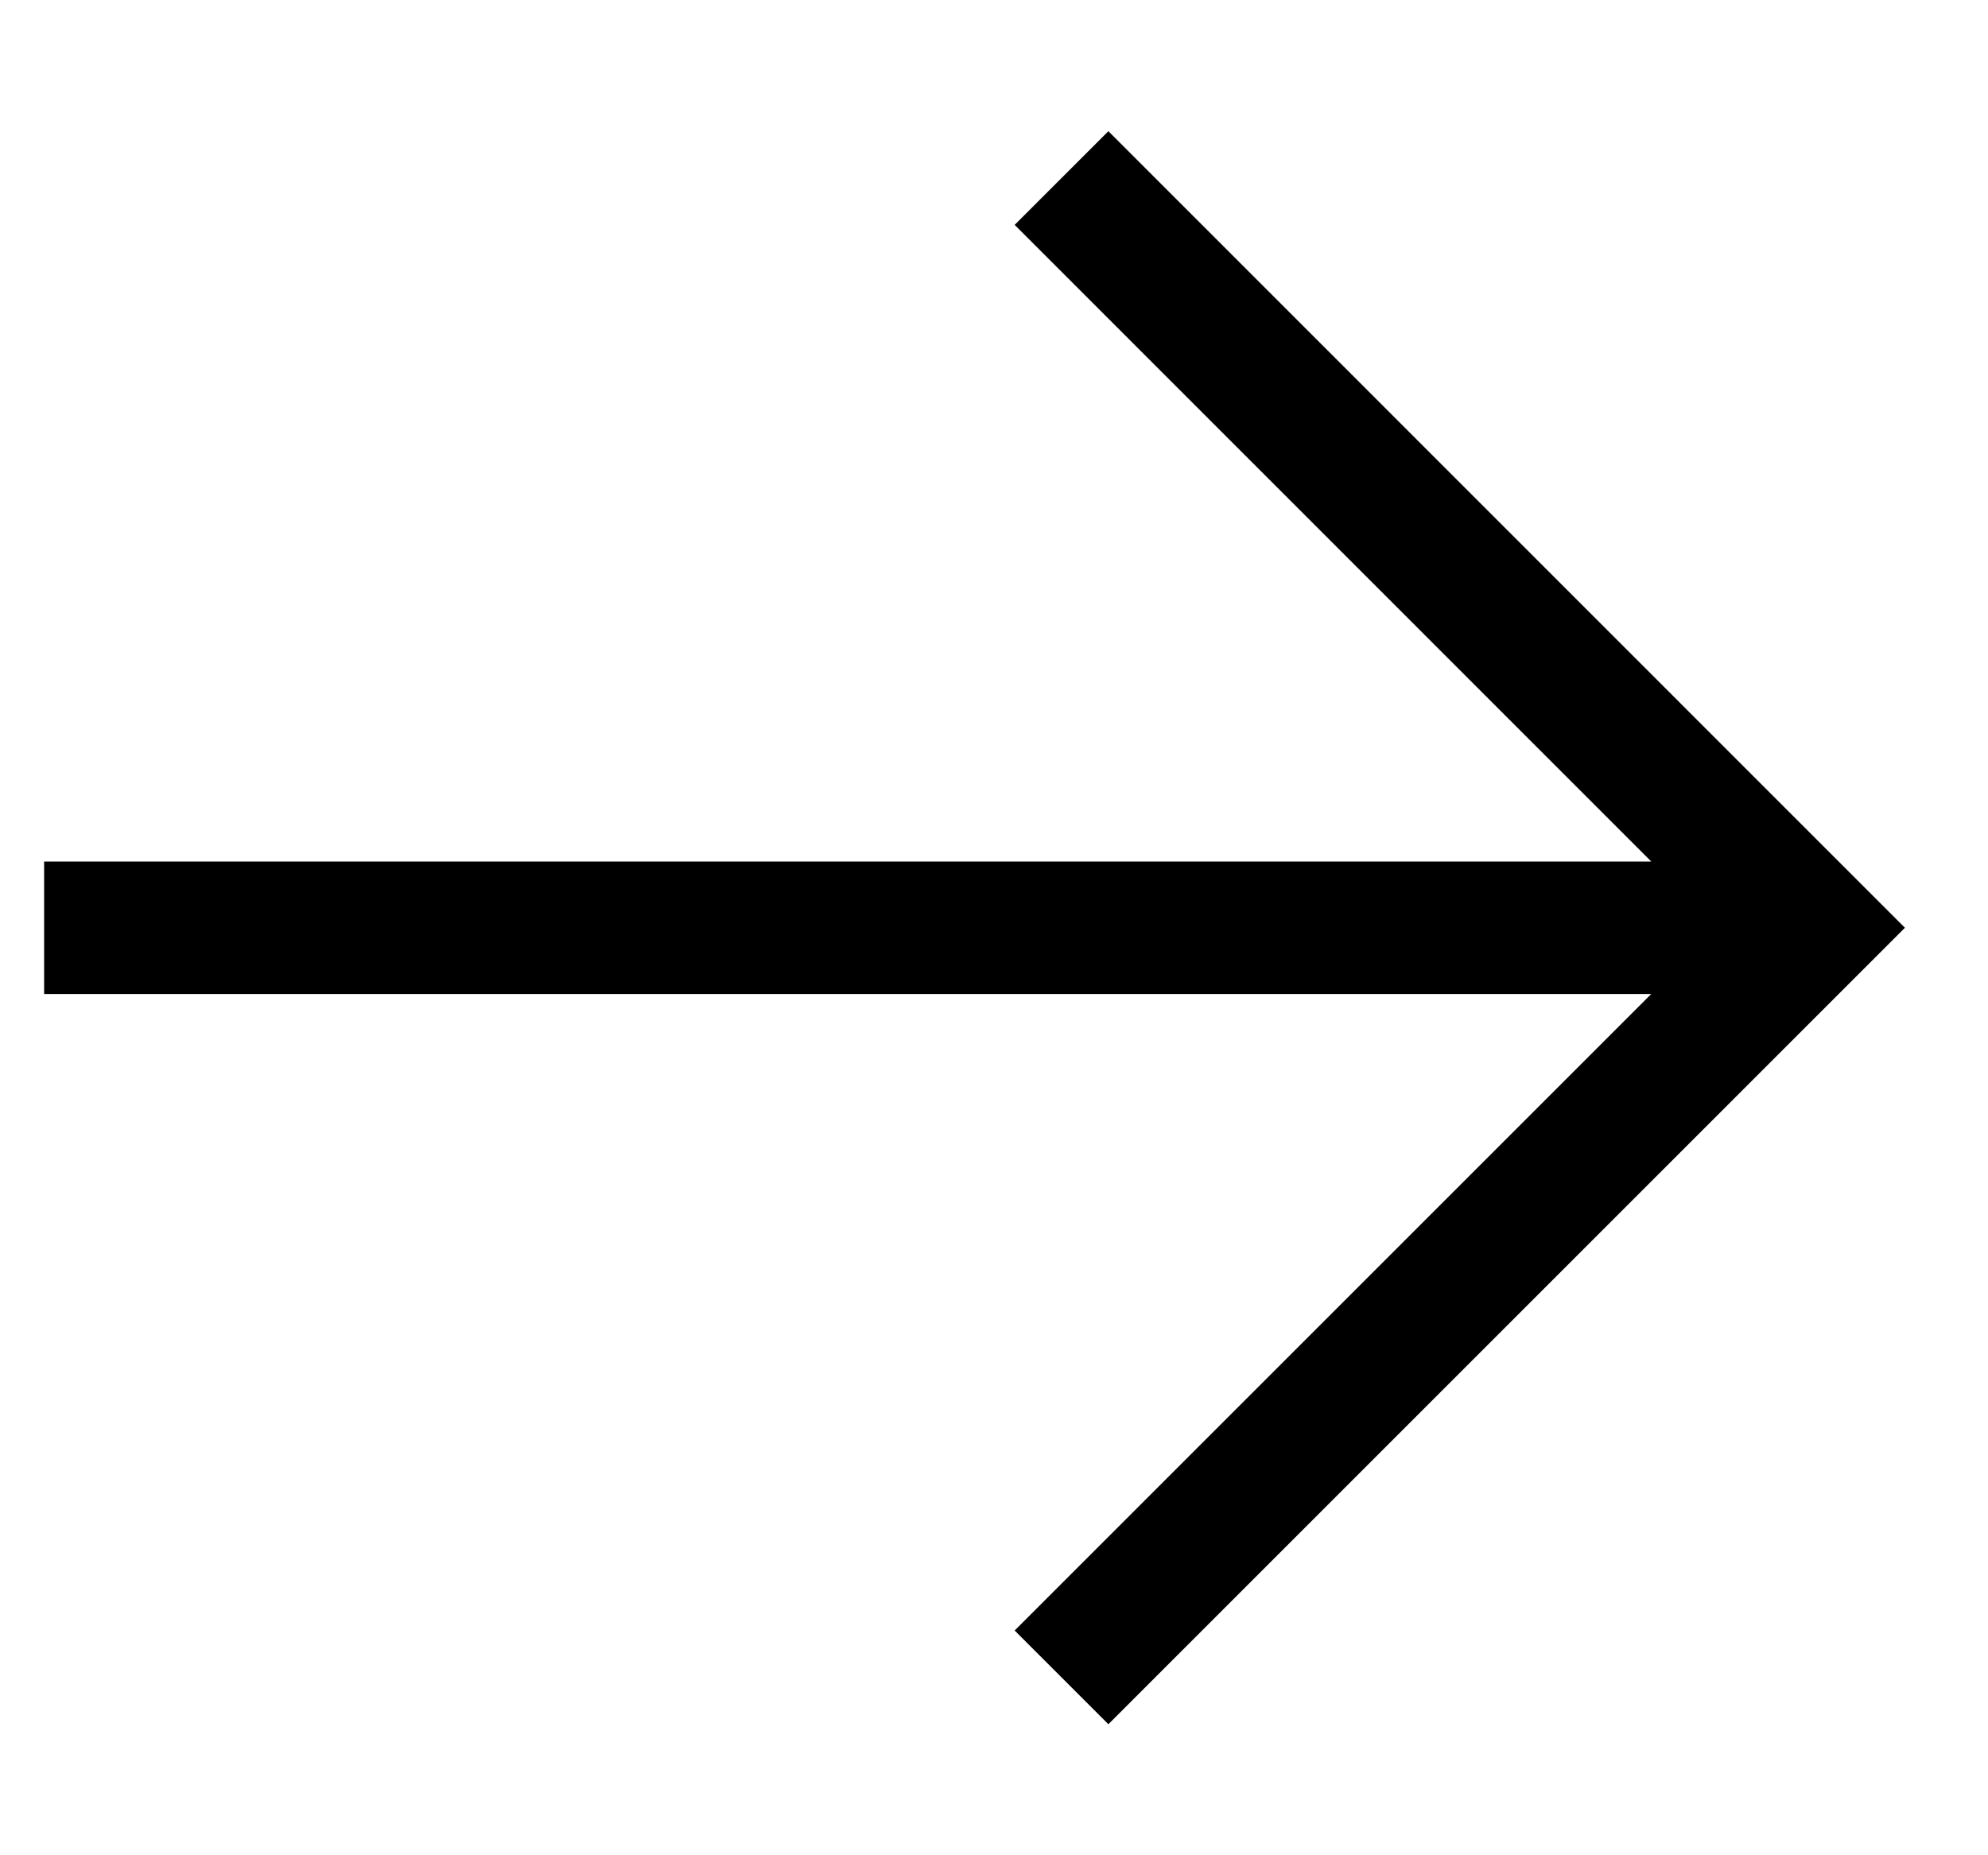<svg width="15" height="14" viewBox="0 0 15 14" fill="none" xmlns="http://www.w3.org/2000/svg">
	<path d="M8.363 1.697L13.666 7.001L8.363 12.304M0.333 7.001H13.666H0.333Z" stroke="currentColor" stroke-linecap="square"/>
</svg>
